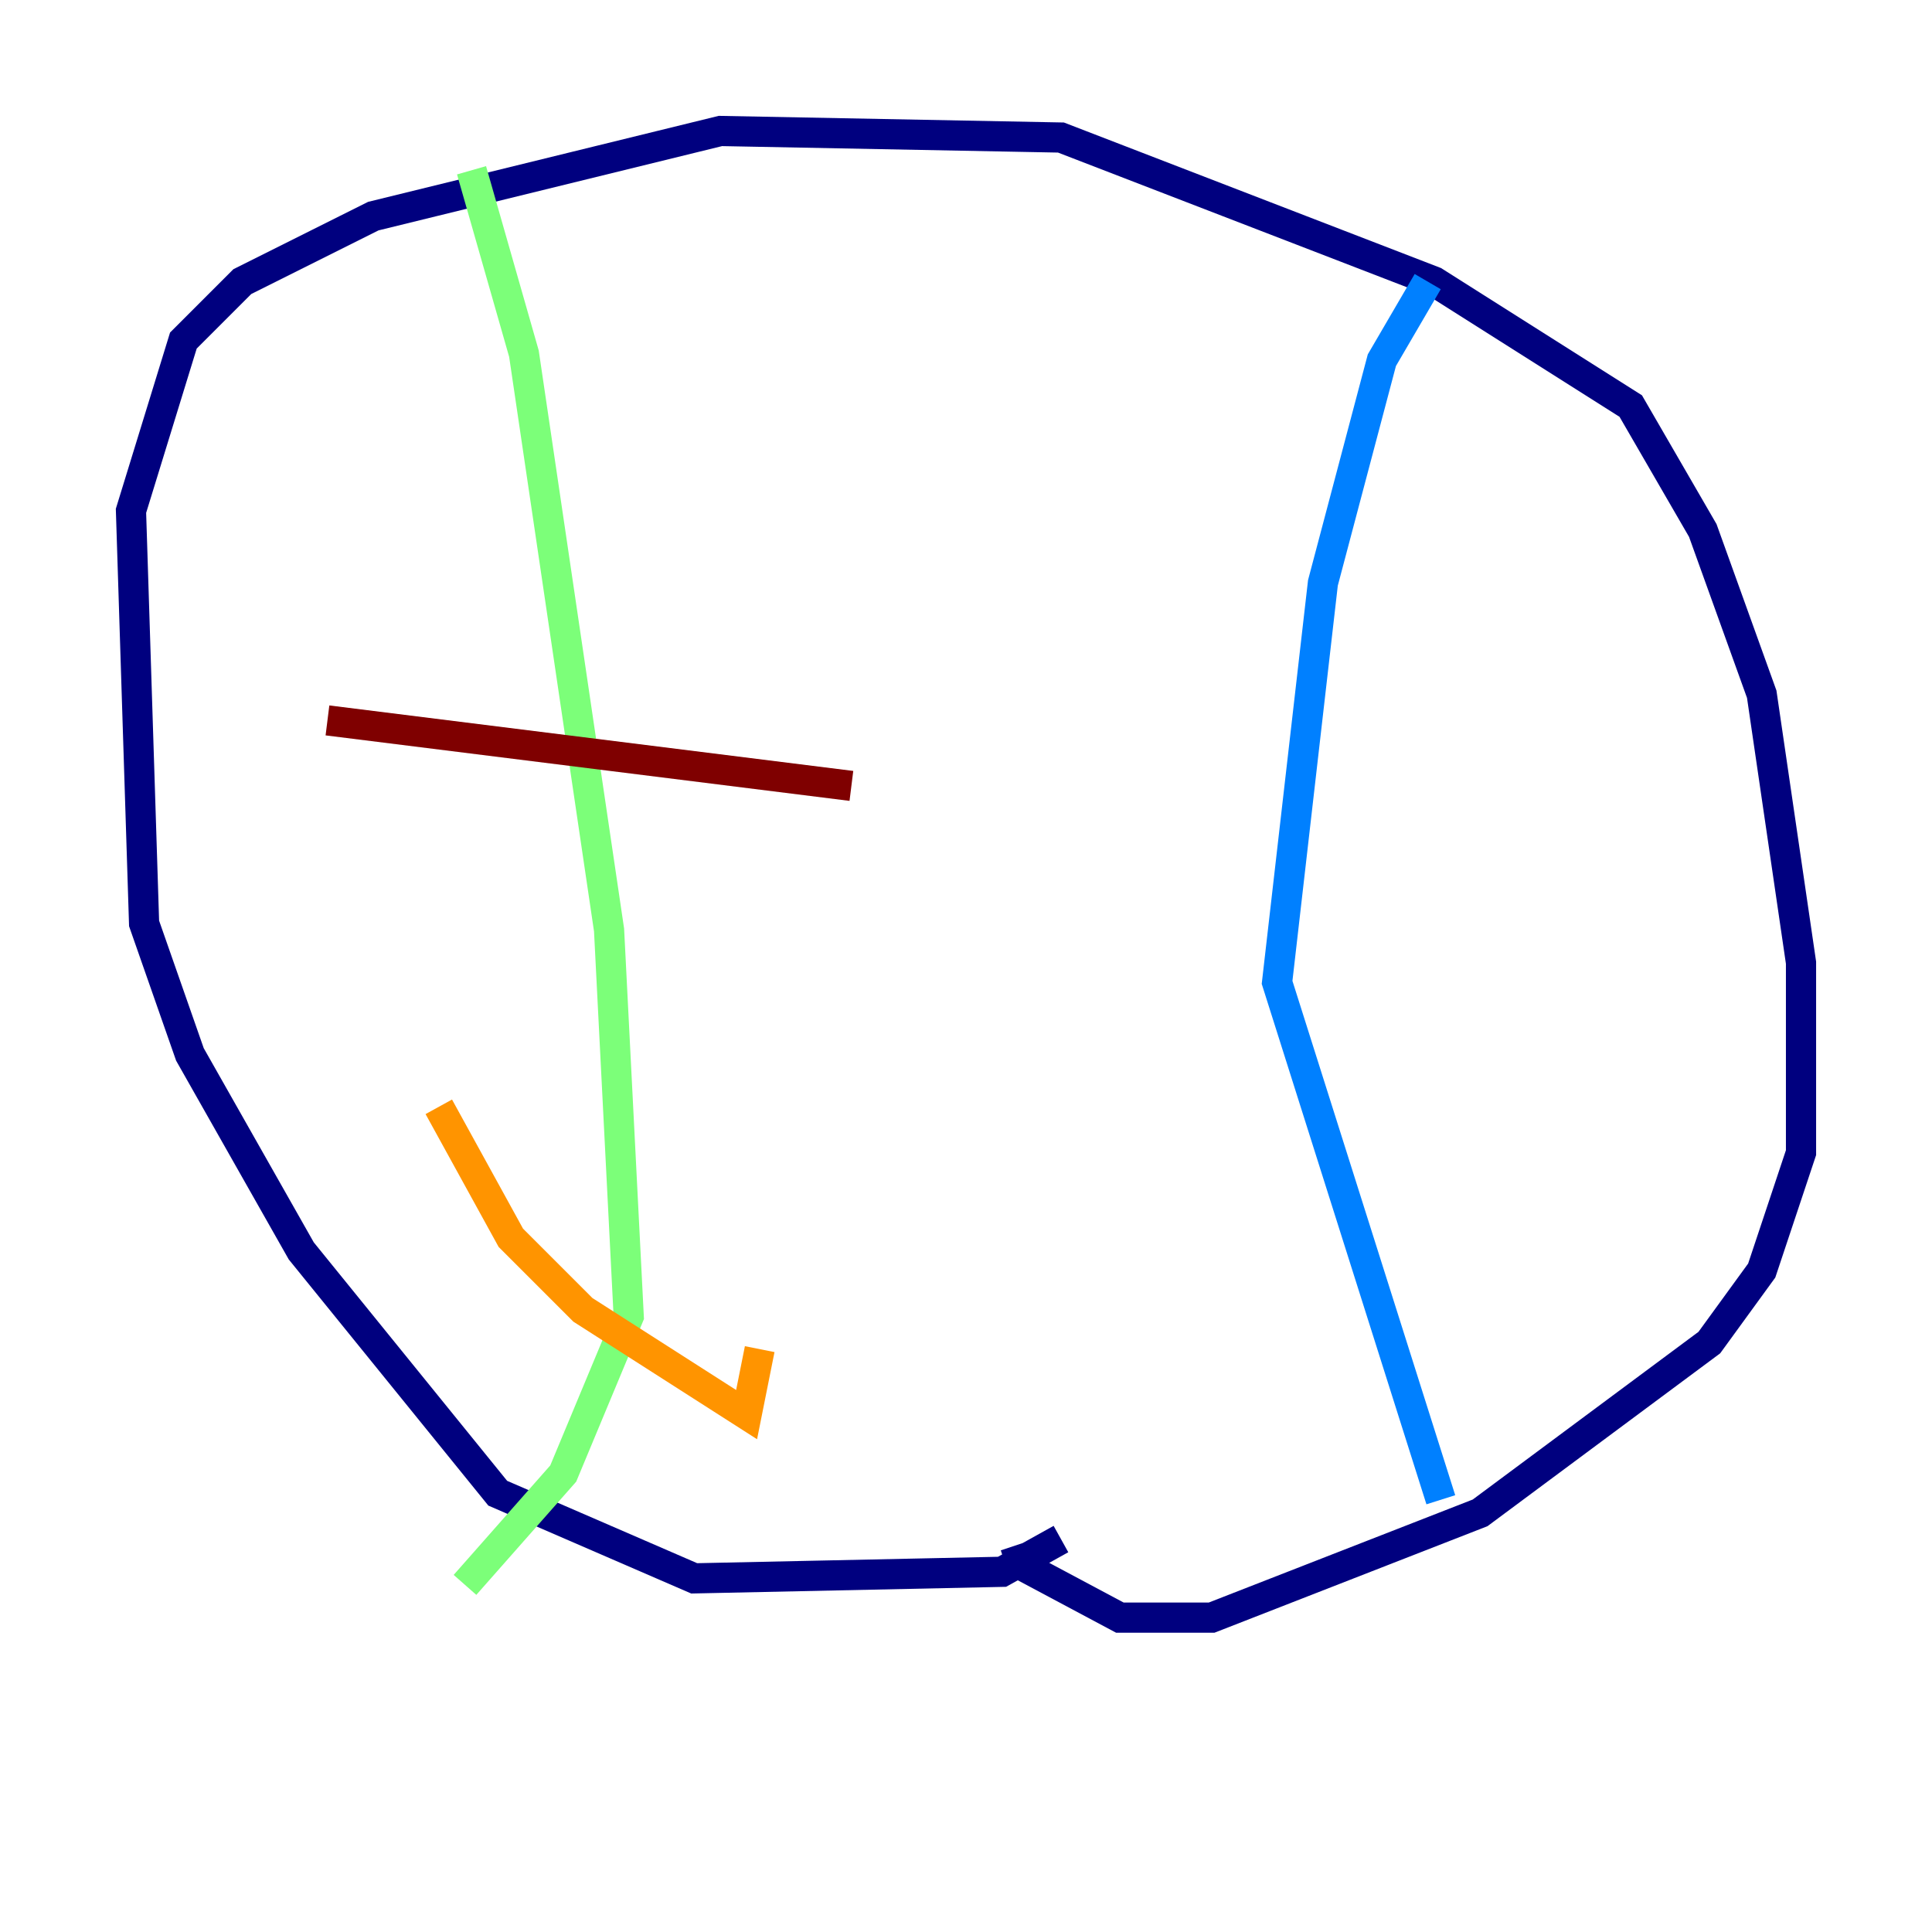 <?xml version="1.0" encoding="utf-8" ?>
<svg baseProfile="tiny" height="128" version="1.2" viewBox="0,0,128,128" width="128" xmlns="http://www.w3.org/2000/svg" xmlns:ev="http://www.w3.org/2001/xml-events" xmlns:xlink="http://www.w3.org/1999/xlink"><defs /><polyline fill="none" points="70.291,101.966 66.386,104.136 45.993,104.57 32.976,98.929 19.959,82.875 12.583,69.858 9.546,61.18 8.678,33.844 12.149,22.563 16.054,18.658 24.732,14.319 47.729,8.678 70.291,9.112 95.024,18.658 108.041,26.902 112.814,35.146 116.719,45.993 119.322,63.783 119.322,76.366 116.719,84.176 113.248,88.949 98.061,100.231 80.271,107.173 74.197,107.173 67.688,103.702 67.254,102.4" stroke="#00007f" stroke-width="2" /><polyline fill="none" points="94.59,18.658 91.552,23.864 87.647,38.617 84.61,65.085 95.458,99.363" stroke="#0080ff" stroke-width="2" /><polyline fill="none" points="31.241,11.281 34.712,23.43 40.352,61.614 41.654,87.214 37.315,97.627 30.807,105.003" stroke="#7cff79" stroke-width="2" /><polyline fill="none" points="29.071,73.329 33.844,82.007 38.617,86.78 49.464,93.722 50.332,89.383" stroke="#ff9400" stroke-width="2" /><polyline fill="none" points="21.695,47.729 56.407,52.068" stroke="#7f0000" stroke-width="2" /></svg>
